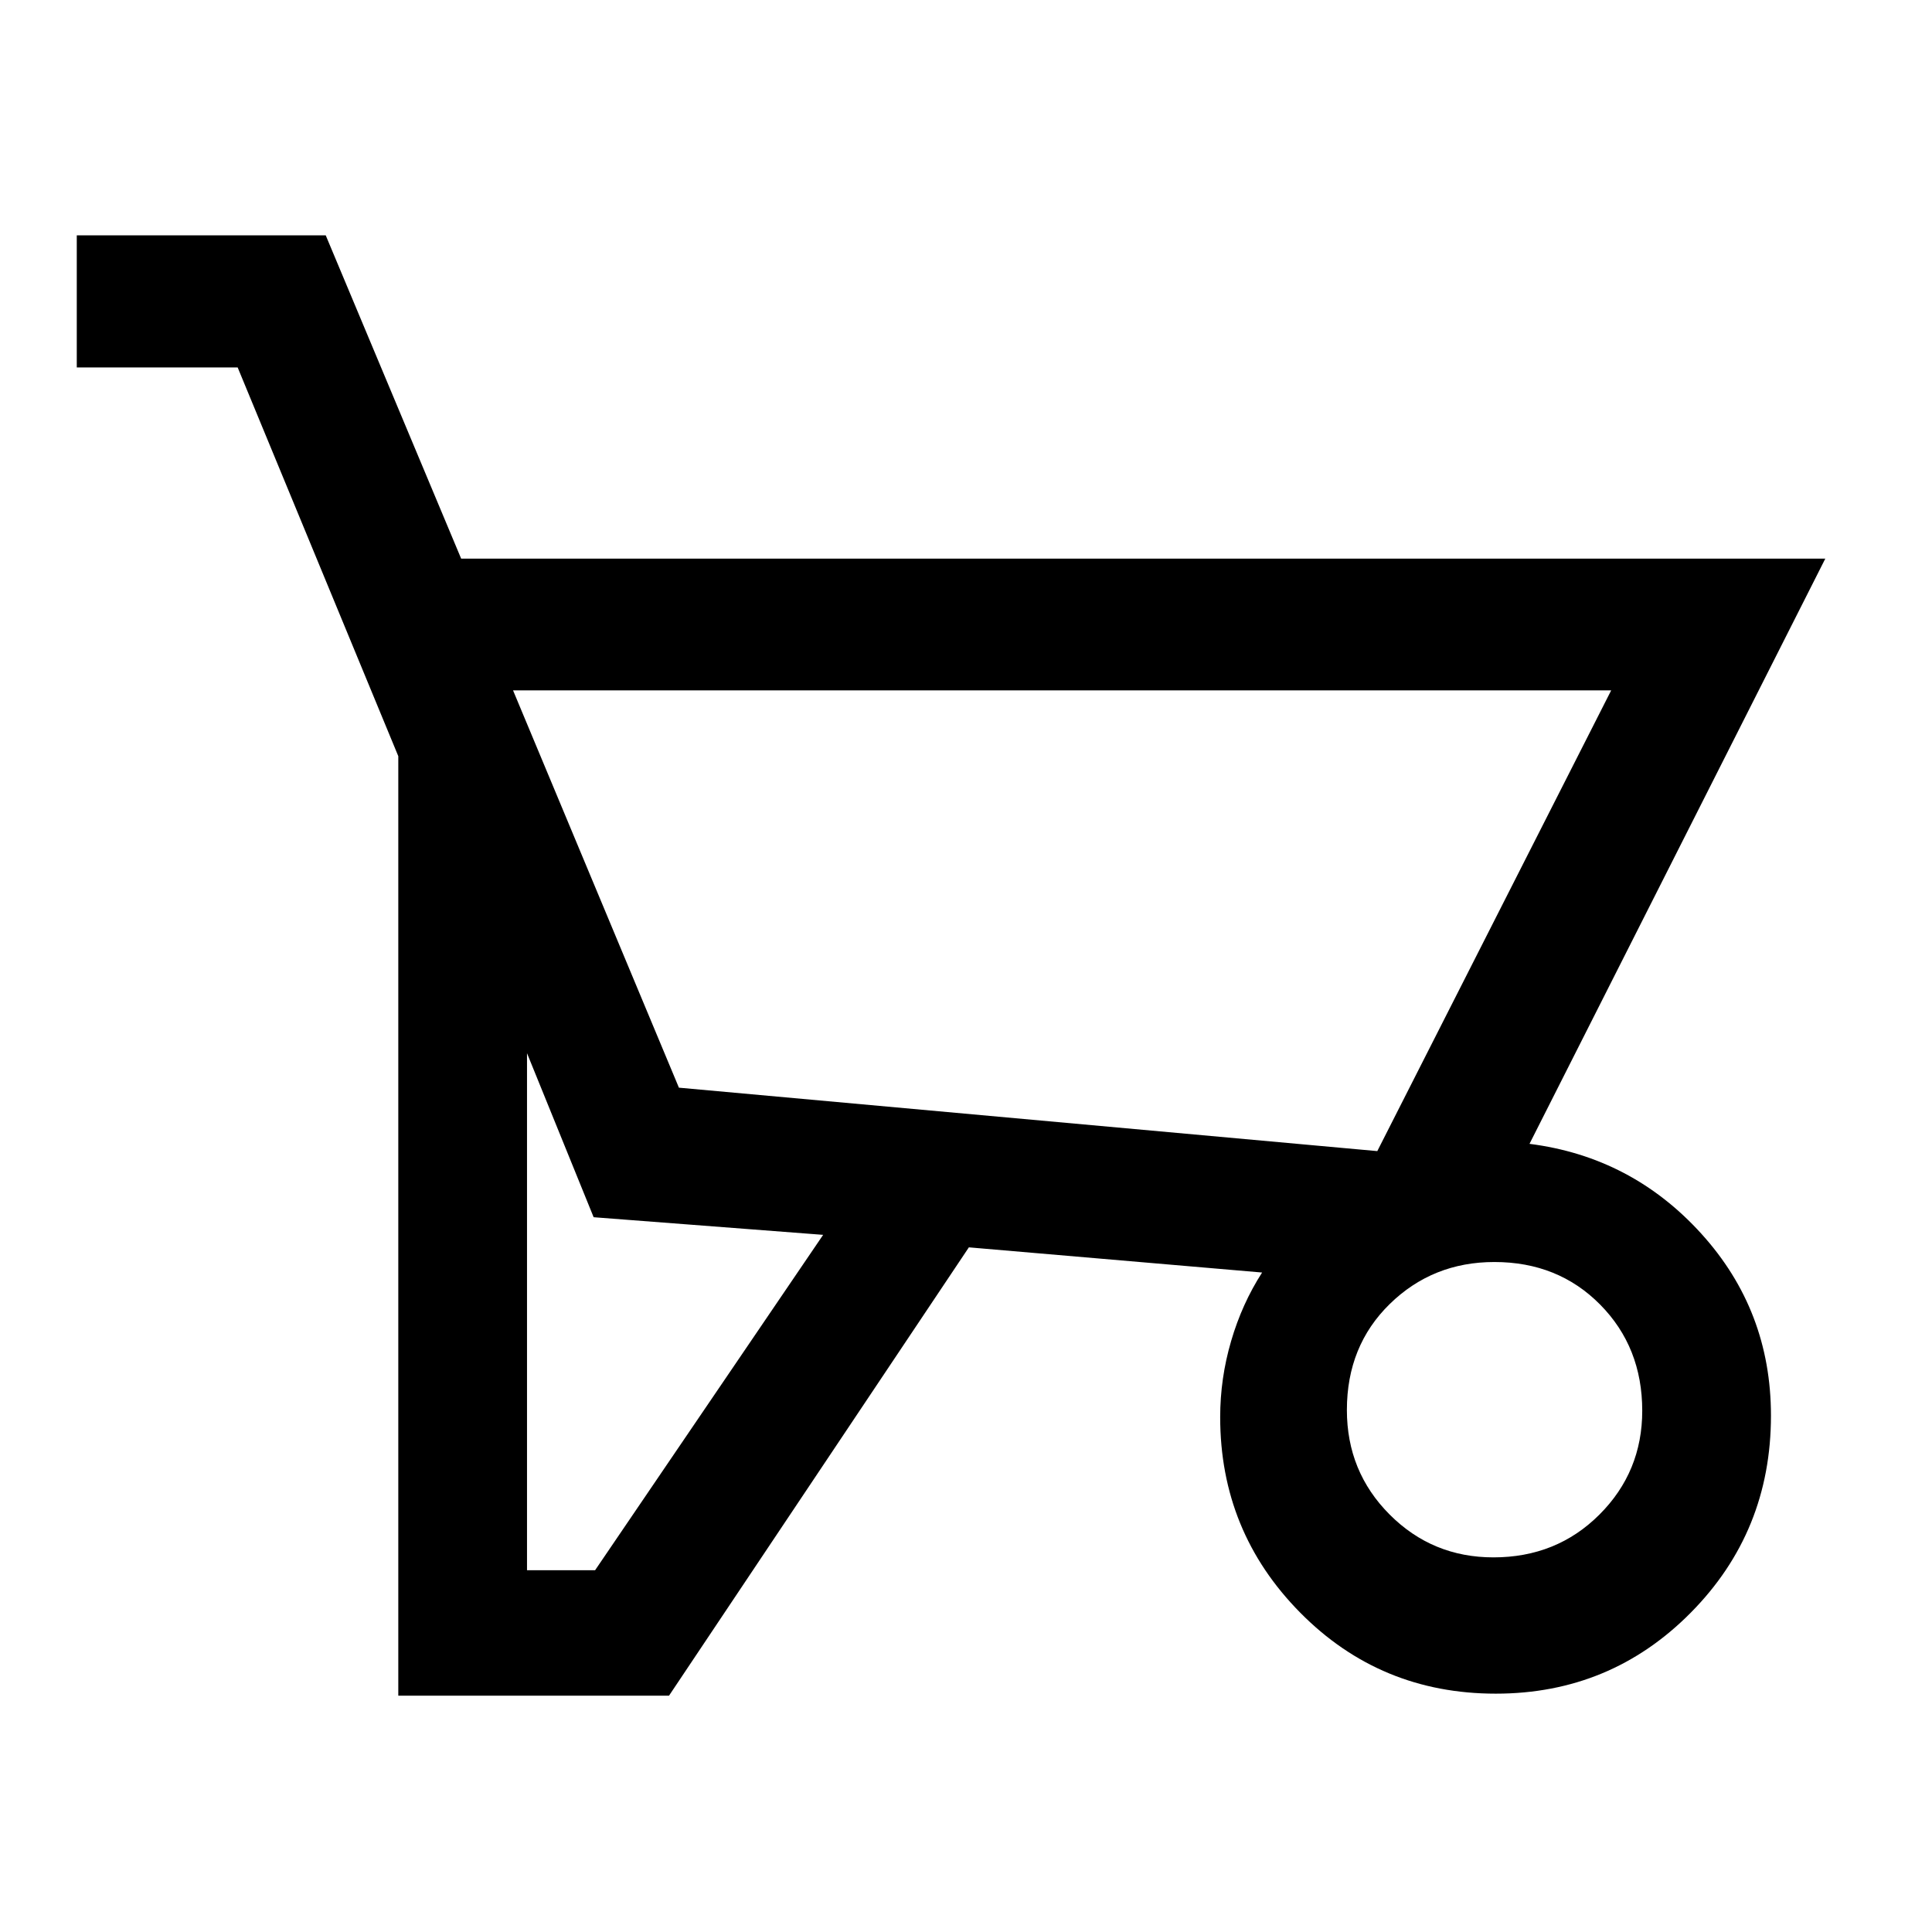 <svg xmlns="http://www.w3.org/2000/svg" height="48" viewBox="0 -960 960 960" width="48"><path d="m481.43-340.2-149 222.77H197.91v-466.83l-79.82-193.17H38.15v-65.64h123.7l67.3 160.66h677.83L760-391.63q50.74 6.46 85.36 44.63 34.62 38.18 34.62 90.4 0 57.67-39.84 97.92t-96.9 40.25q-57.39 0-97.16-40.24-39.78-40.24-39.78-97.16 0-19.24 5.43-37.79 5.42-18.56 15.4-34.07l-145.7-12.51Zm202.94-47.82 116.22-228.94H254.93l82.42 197.42 347.02 31.52Zm-422.5 208.26h33.83l113.32-166.65-114.04-8.76-33.11-81.5v256.91Zm480.21-6.39q31.38 0 52.66-21.25 21.28-21.25 21.28-51.61 0-31.58-20.91-52.74-20.91-21.16-52.57-21.16-30.62 0-51.95 20.83-21.33 20.84-21.33 52.71 0 30.64 21.24 51.93t51.58 21.29Zm-57.71-201.87-347.02-31.52 347.02 31.52Z"/></svg>